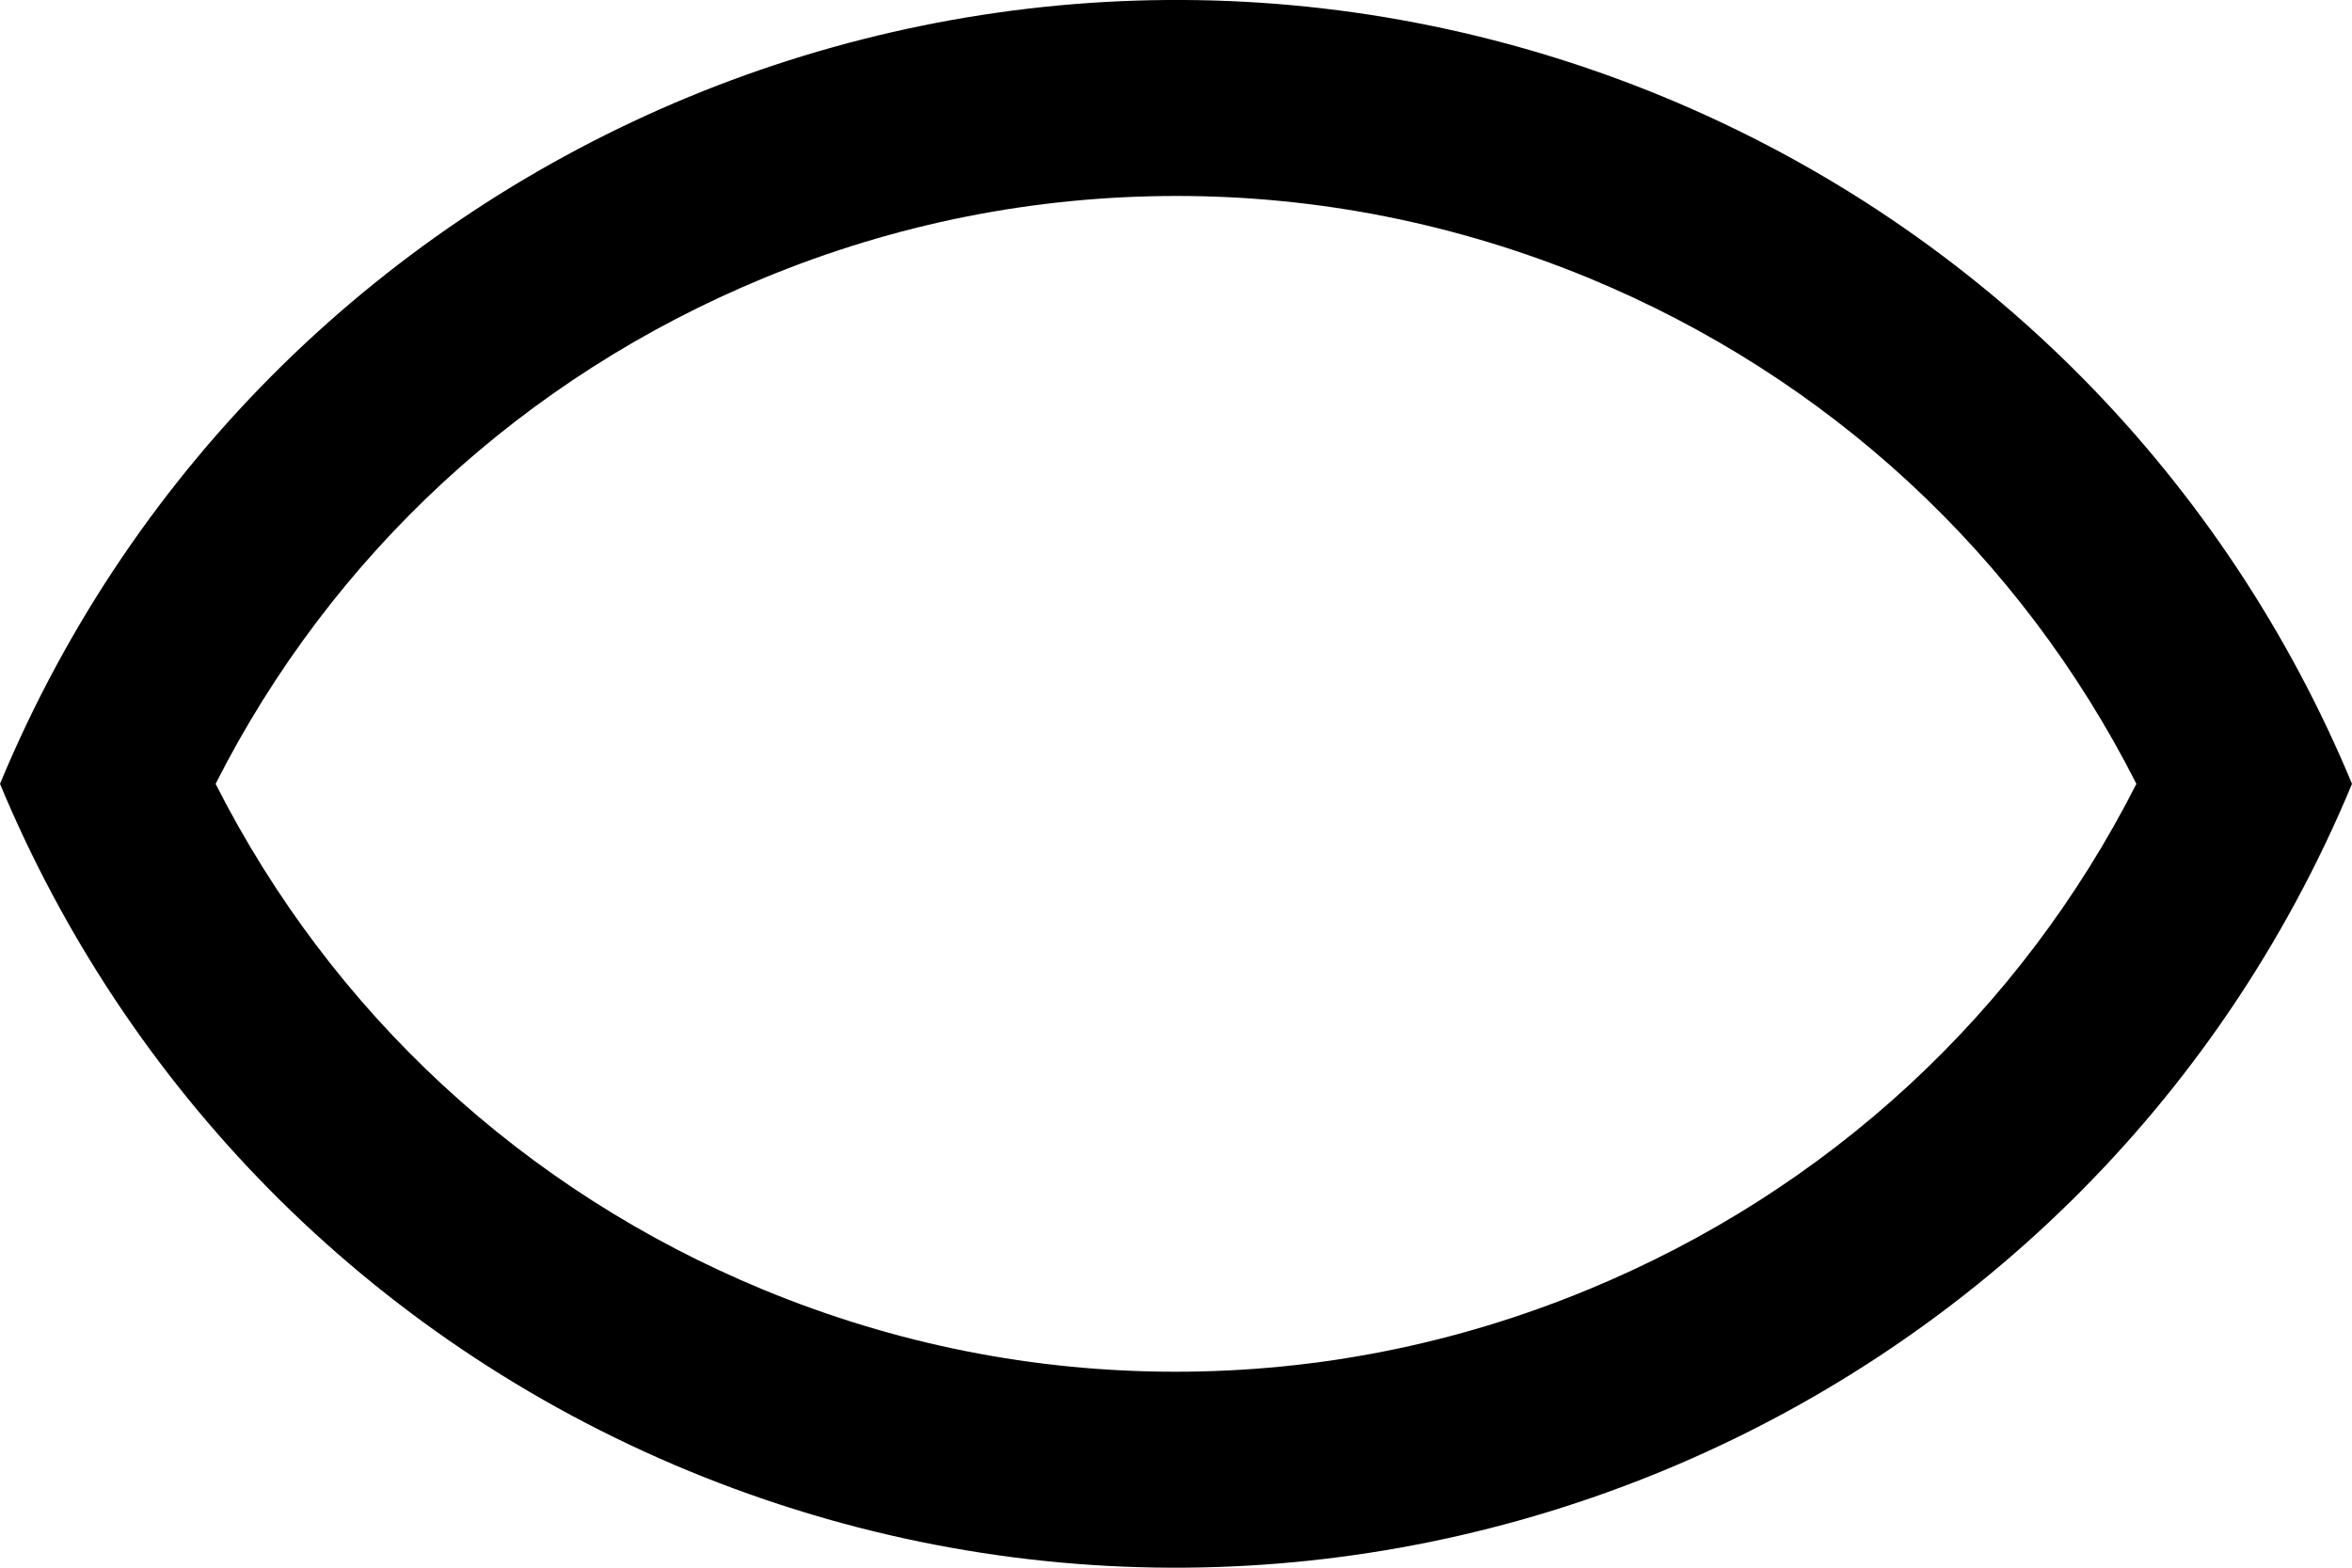 <svg preserveAspectRatio="none" width="100%" height="100%" overflow="visible" style="display: block;" viewBox="0 0 24 16" fill="none" xmlns="http://www.w3.org/2000/svg">
<path id="Vector" d="M16.973 0.988C13.657 -0.379 10.102 -0.28 7.029 0.989C3.957 2.259 1.372 4.696 0 8C1.274 11.063 3.717 13.644 7.027 15.012C10.342 16.379 13.898 16.28 16.971 15.01C20.042 13.741 22.628 11.304 24 8C22.728 4.937 20.283 2.356 16.973 0.988ZM16.207 13.161C14.86 13.718 13.443 14 11.994 14C10.55 14 9.137 13.719 7.79 13.163C5.344 12.152 3.384 10.335 2.2 8C3.383 5.666 5.344 3.85 7.793 2.838C9.139 2.282 10.556 2 12.007 2C13.449 2 14.863 2.282 16.211 2.837C18.656 3.848 20.616 5.664 21.8 8C20.616 10.334 18.656 12.149 16.207 13.161Z" fill="black"/>
</svg>
